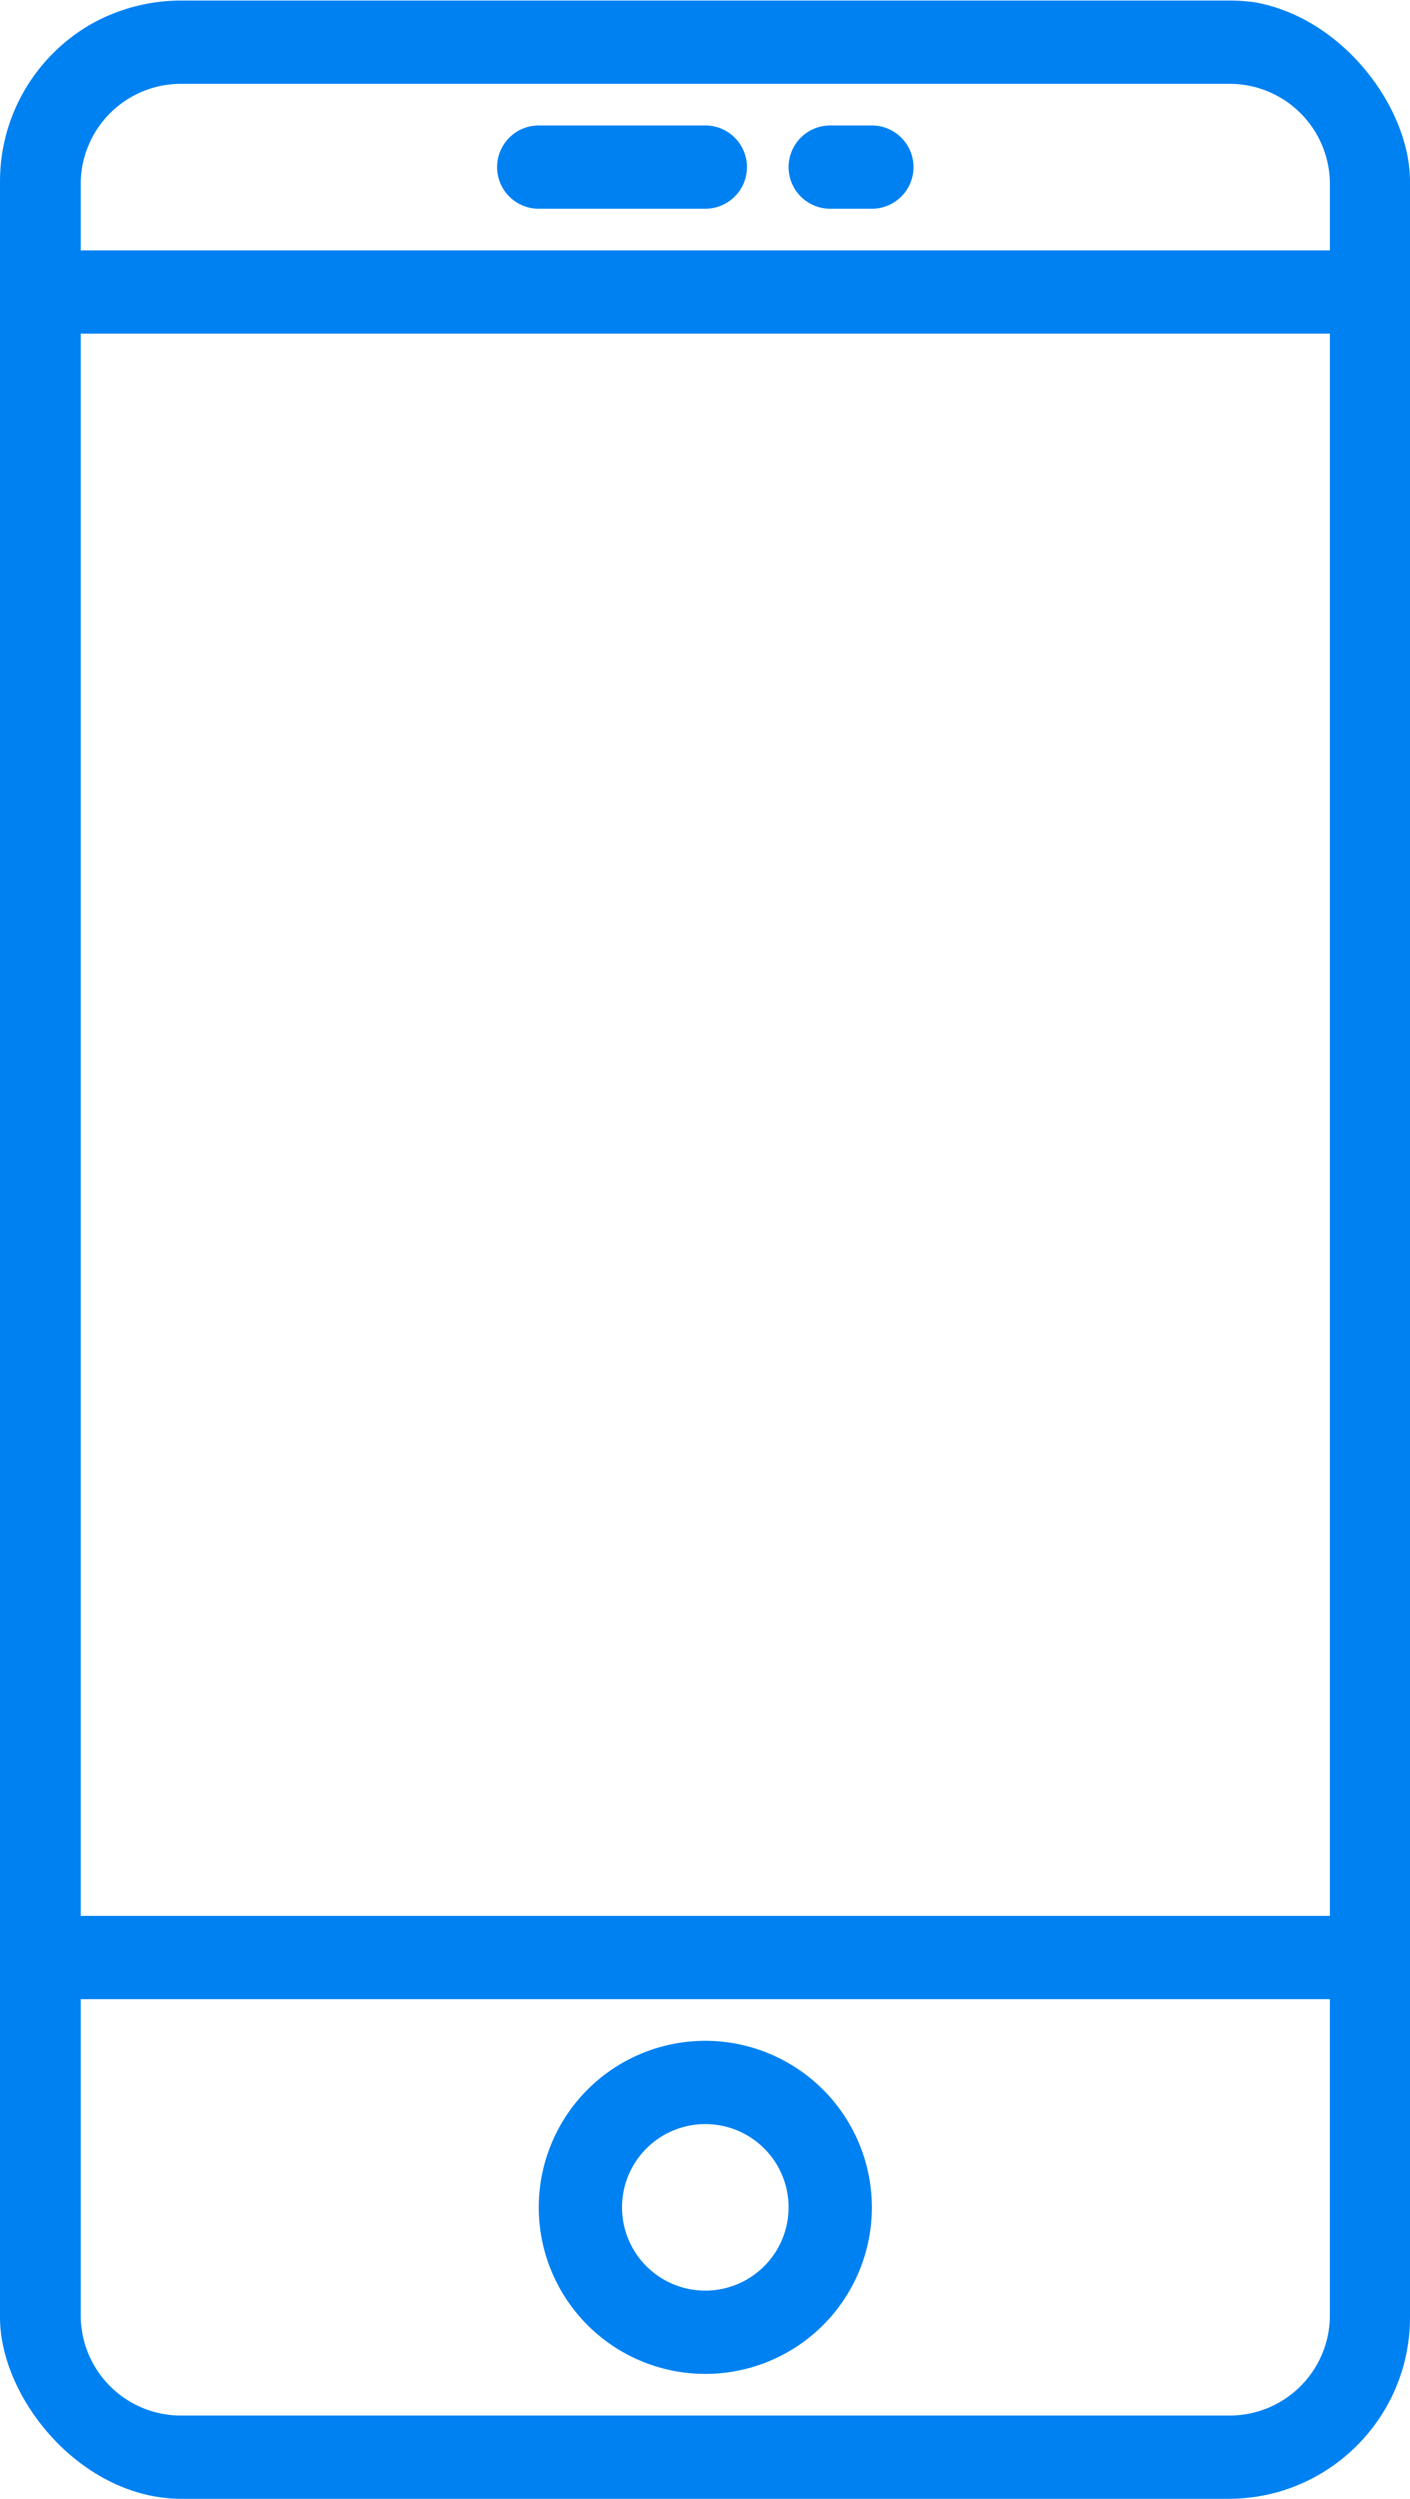 <svg xmlns="http://www.w3.org/2000/svg" xmlns:xlink="http://www.w3.org/1999/xlink" width="202" height="358" viewBox="0 0 202 358">
  <defs>
    <clipPath id="clip-path">
      <rect id="Rectángulo_1" data-name="Rectángulo 1" width="202" height="358" rx="26" transform="translate(226 280)" fill="none" stroke="#707070" stroke-width="1"/>
    </clipPath>
  </defs>
  <g id="Enmascarar_grupo_1" data-name="Enmascarar grupo 1" transform="translate(-226 -280)" clip-path="url(#clip-path)">
    <g id="telefono-inteligente" transform="translate(148.089 280.08)">
      <path id="Trazado_1" data-name="Trazado 1" d="M189.544,0H39.277A26.314,26.314,0,0,0,13,26.277v305.36A26.315,26.315,0,0,0,39.277,357.92H189.538a26.315,26.315,0,0,0,26.283-26.277V26.277A26.314,26.314,0,0,0,189.544,0ZM24.931,47.723h178.96V274.405H24.931ZM39.277,11.931H189.538a14.365,14.365,0,0,1,14.353,14.347v9.515H24.931V26.277A14.364,14.364,0,0,1,39.277,11.931ZM189.544,345.989H39.277a14.364,14.364,0,0,1-14.347-14.347V286.336h178.96v45.307A14.364,14.364,0,0,1,189.544,345.989Z" transform="translate(64.544)" fill="#0081f2"/>
      <path id="Trazado_2" data-name="Trazado 2" d="M49.861,49A23.861,23.861,0,1,0,73.723,72.861,23.885,23.885,0,0,0,49.861,49Zm0,35.792A11.931,11.931,0,1,1,61.792,72.861,11.943,11.943,0,0,1,49.861,84.792Z" transform="translate(129.094 243.301)" fill="#0081f2"/>
      <path id="Trazado_3" data-name="Trazado 3" d="M30.965,14.931H54.827A5.965,5.965,0,0,0,54.827,3H30.965a5.965,5.965,0,0,0,0,11.931Z" transform="translate(124.128 14.896)" fill="#0081f2"/>
      <path id="Trazado_4" data-name="Trazado 4" d="M37.965,14.931h5.965A5.965,5.965,0,1,0,43.931,3H37.965a5.965,5.965,0,0,0,0,11.931Z" transform="translate(158.886 14.896)" fill="#0081f2"/>
      <path id="Trazado_5" data-name="Trazado 5" d="M65.089,6.025a5.964,5.964,0,1,0-8.435,8.435,57.232,57.232,0,0,1,0,80.842,5.964,5.964,0,1,0,8.435,8.435A69.171,69.171,0,0,0,65.089,6.025Z" transform="translate(272.615 21.231)" fill="#0081f2"/>
      <path id="Trazado_6" data-name="Trazado 6" d="M60.878,8.3a5.964,5.964,0,0,0-8.435,8.435,39.18,39.18,0,0,1,0,55.34,5.964,5.964,0,1,0,8.435,8.435,51.1,51.1,0,0,0,0-72.21Z" transform="translate(251.706 32.532)" fill="#0081f2"/>
      <path id="Trazado_7" data-name="Trazado 7" d="M28.641,14.46a5.964,5.964,0,0,0-8.435-8.435,69.171,69.171,0,0,0,0,97.712A5.964,5.964,0,0,0,28.641,95.3,57.221,57.221,0,0,1,28.641,14.46Z" transform="translate(0 21.231)" fill="#0081f2"/>
      <path id="Trazado_8" data-name="Trazado 8" d="M28.467,8.025a5.959,5.959,0,0,0-8.435,0,51.1,51.1,0,0,0,0,72.21A5.964,5.964,0,1,0,28.467,71.8a39.18,39.18,0,0,1,0-55.34A5.969,5.969,0,0,0,28.467,8.025Z" transform="translate(25.293 31.161)" fill="#0081f2"/>
    </g>
  </g>
</svg>
